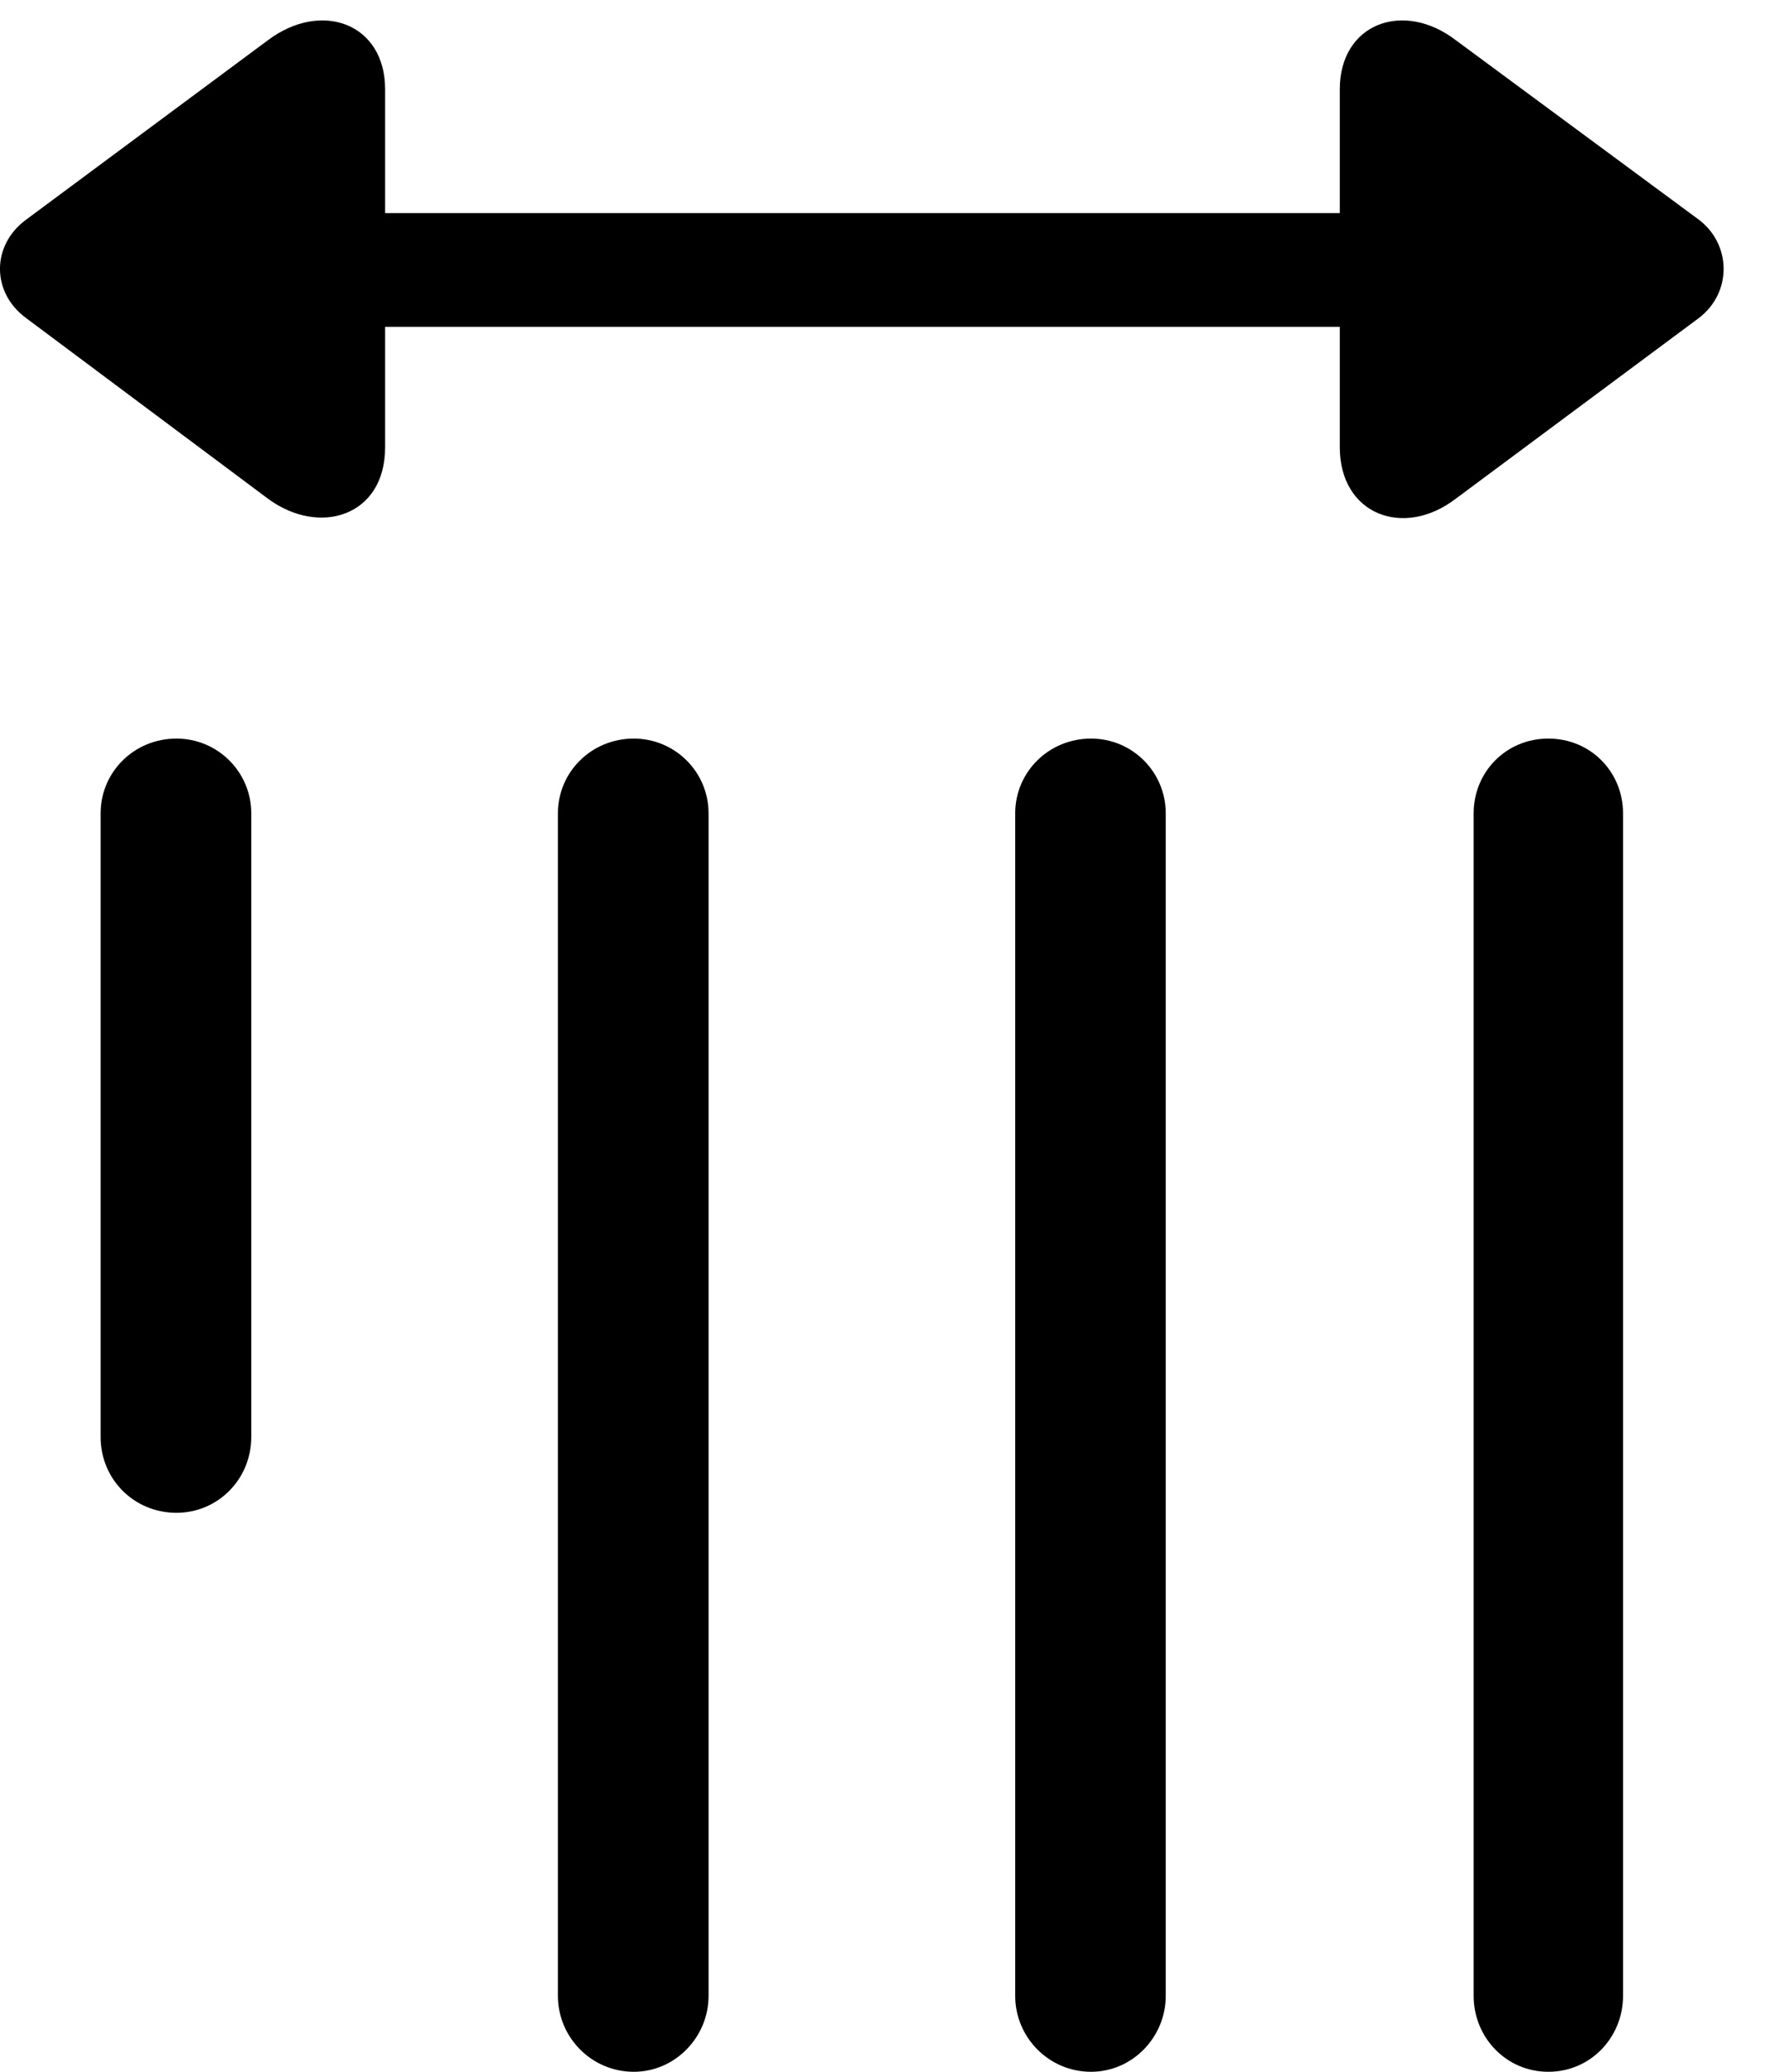 <svg version="1.1" xmlns="http://www.w3.org/2000/svg" xmlns:xlink="http://www.w3.org/1999/xlink" width="15.454" height="18.135" viewBox="0 0 15.454 18.135">
 <g>
  <rect height="18.135" opacity="0" width="15.454" x="0" y="0"/>
  <path d="M0.227 2.783L2.346 4.365C2.795 4.697 3.372 4.521 3.372 3.916L3.372 2.861L11.731 2.861L11.731 3.916C11.731 4.502 12.288 4.717 12.747 4.365L14.876 2.783C15.168 2.559 15.159 2.139 14.876 1.924L12.747 0.352C12.288 0 11.731 0.205 11.731 0.781L11.731 1.865L3.372 1.865L3.372 0.781C3.372 0.205 2.815 0 2.346 0.352L0.227 1.924C-0.076 2.148-0.076 2.559 0.227 2.783Z" fill="currentColor"/>
  <path d="M12.903 7.119L12.903 17.471C12.903 17.832 13.186 18.135 13.557 18.135C13.928 18.135 14.211 17.832 14.211 17.471L14.211 7.119C14.211 6.758 13.928 6.465 13.557 6.465C13.186 6.465 12.903 6.758 12.903 7.119ZM8.889 7.119L8.889 17.471C8.889 17.832 9.182 18.135 9.553 18.135C9.915 18.135 10.207 17.832 10.207 17.471L10.207 7.119C10.207 6.758 9.915 6.465 9.553 6.465C9.182 6.465 8.889 6.758 8.889 7.119ZM4.885 7.119L4.885 17.471C4.885 17.832 5.178 18.135 5.549 18.135C5.911 18.135 6.204 17.832 6.204 17.471L6.204 7.119C6.204 6.758 5.911 6.465 5.549 6.465C5.178 6.465 4.885 6.758 4.885 7.119ZM0.881 7.119L0.881 12.578C0.881 12.949 1.174 13.242 1.545 13.242C1.907 13.242 2.2 12.949 2.2 12.578L2.2 7.119C2.2 6.758 1.907 6.465 1.545 6.465C1.174 6.465 0.881 6.758 0.881 7.119Z" fill="currentColor"/>
 </g>
</svg>
